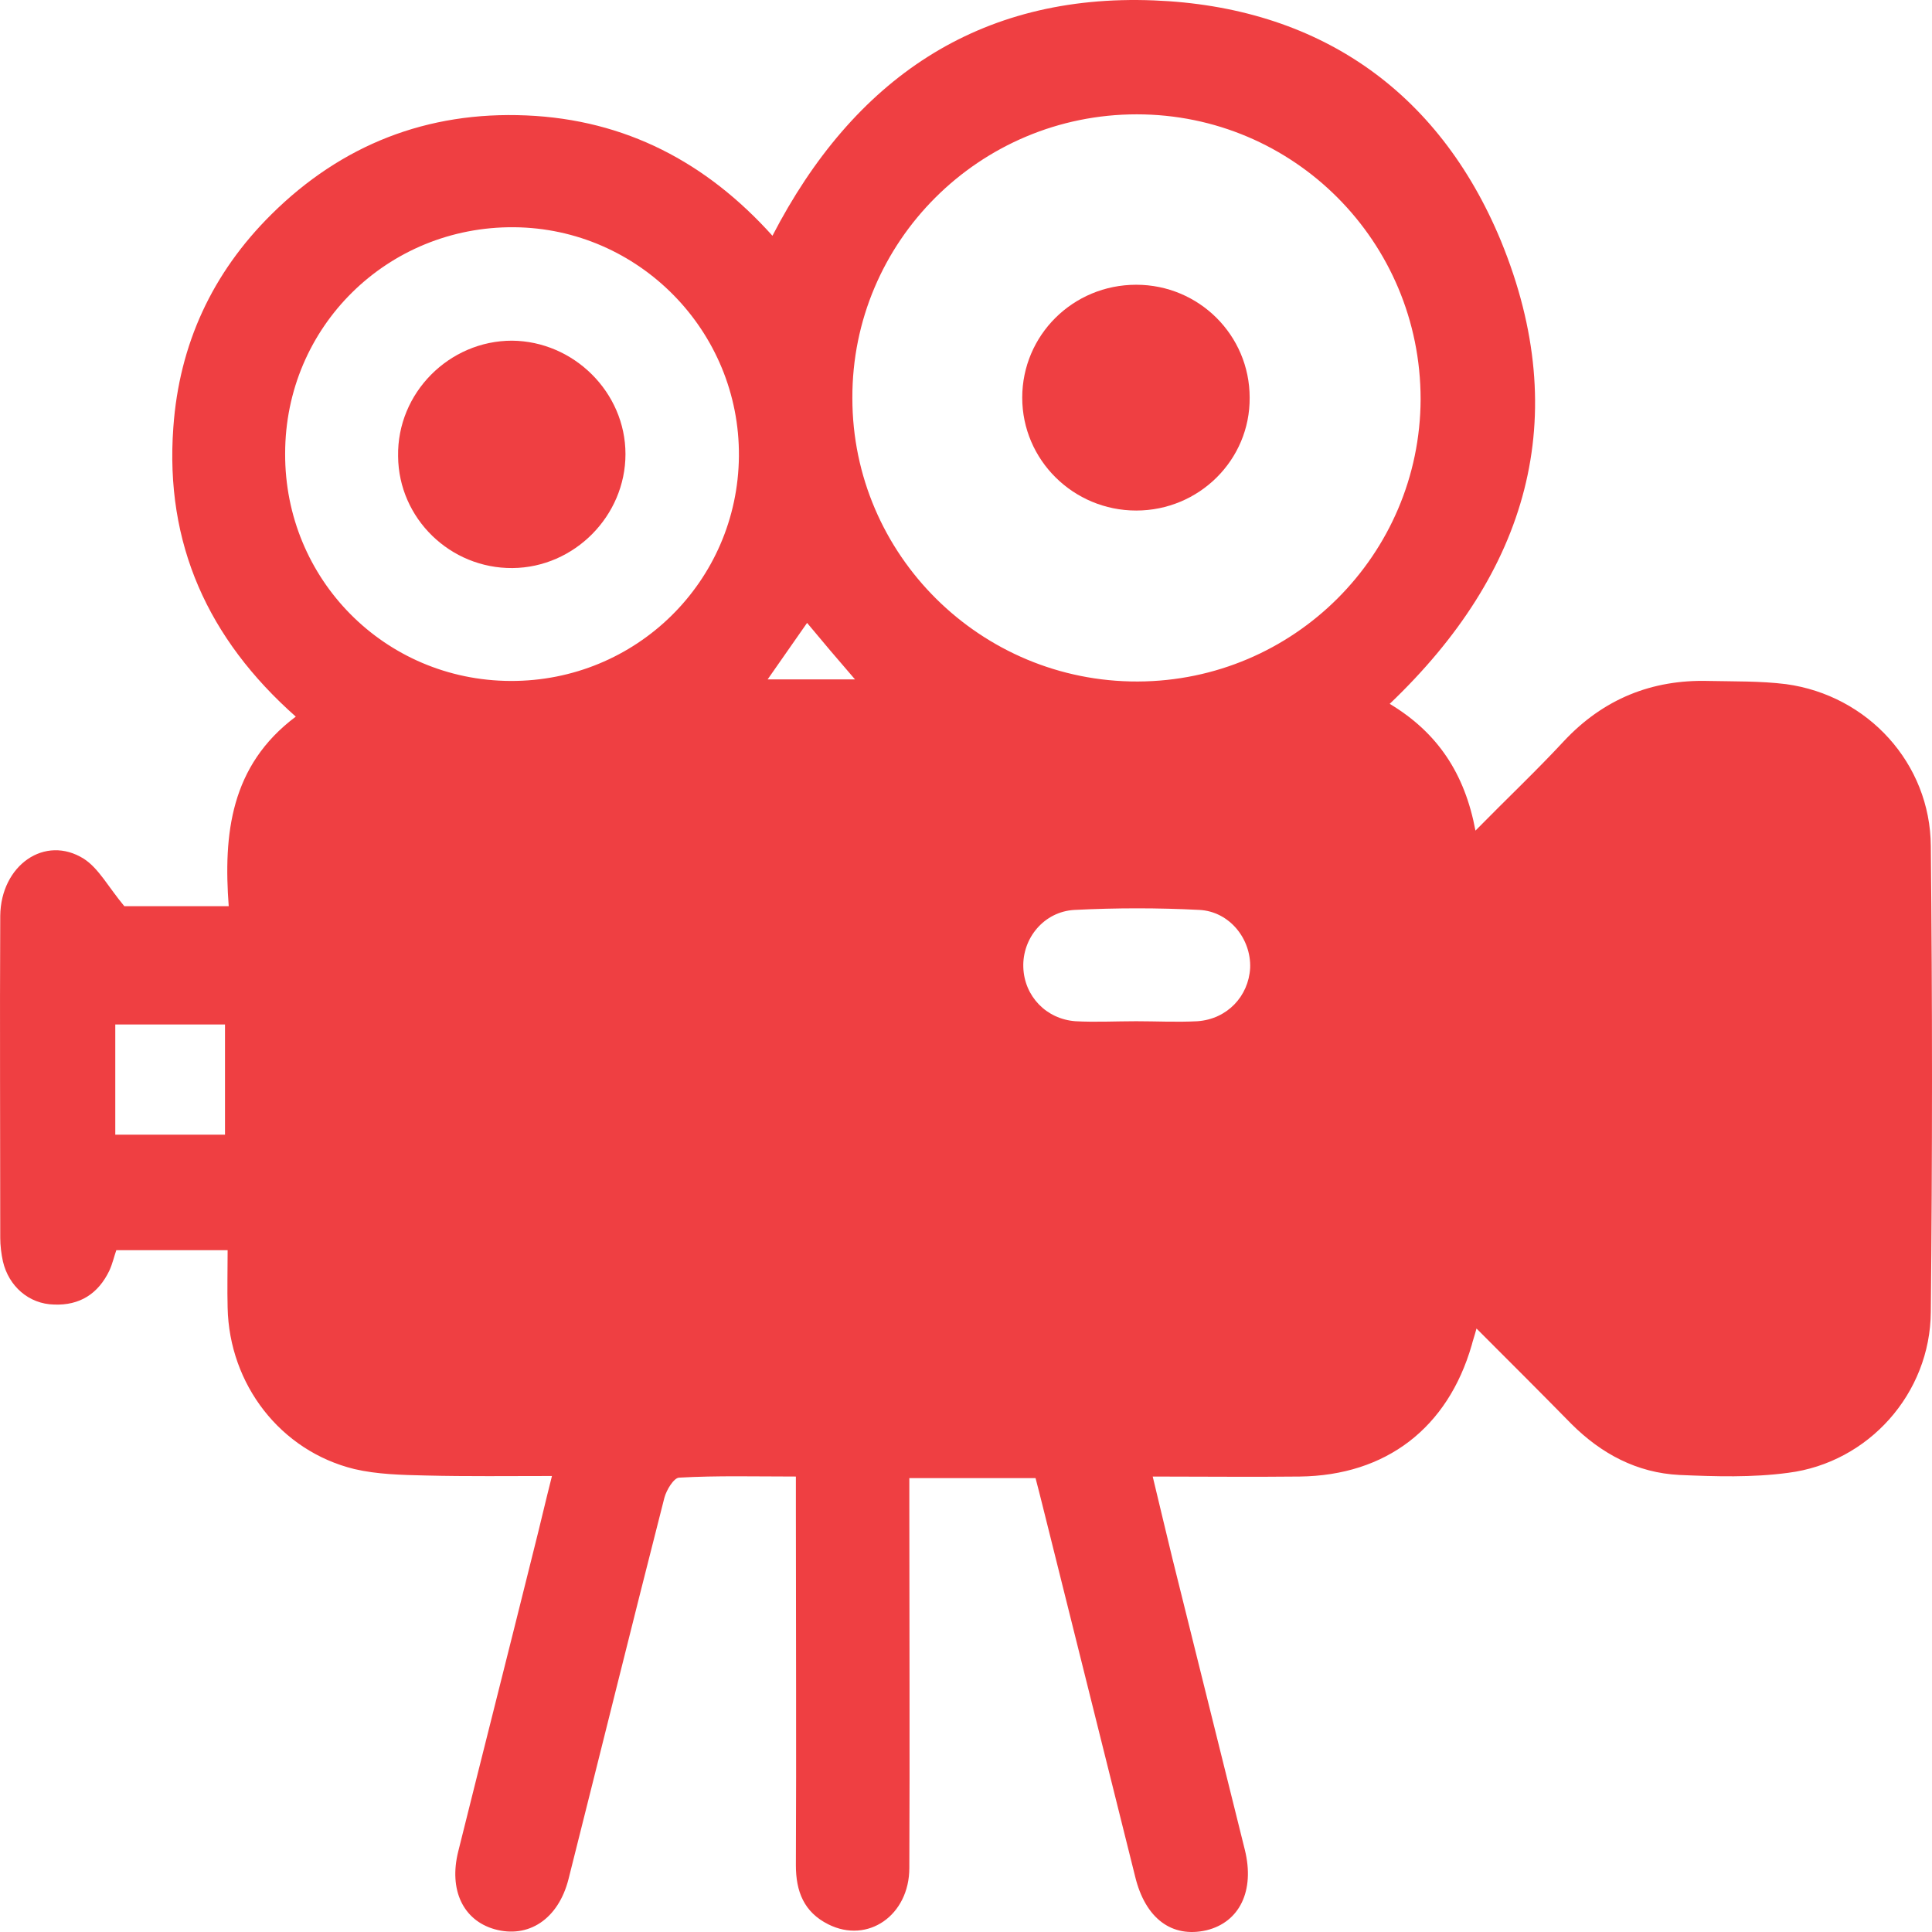 <svg width="39" height="39" viewBox="0 0 39 39" fill="none" xmlns="http://www.w3.org/2000/svg">
<g id="Vector">
<path d="M28.053 14.208C29.021 14.789 29.569 15.616 29.784 16.767C30.418 16.122 31.01 15.563 31.569 14.961C32.364 14.111 33.343 13.714 34.493 13.746C35.009 13.757 35.536 13.746 36.052 13.81C37.707 14.036 38.965 15.412 38.976 17.078C39.008 20.217 39.008 23.346 38.976 26.484C38.965 28.129 37.718 29.526 36.095 29.731C35.374 29.828 34.633 29.806 33.901 29.774C33.041 29.731 32.321 29.344 31.719 28.742C31.106 28.118 30.483 27.495 29.805 26.818C29.762 26.979 29.73 27.065 29.709 27.151C29.225 28.828 27.978 29.785 26.236 29.806C25.269 29.817 24.312 29.806 23.269 29.806C23.409 30.397 23.538 30.924 23.667 31.462C24.151 33.418 24.645 35.385 25.129 37.342C25.333 38.169 25.021 38.803 24.355 38.965C23.656 39.126 23.119 38.728 22.914 37.879C22.291 35.385 21.667 32.88 21.044 30.387C21.001 30.215 20.958 30.043 20.904 29.838C20.076 29.838 19.259 29.838 18.356 29.838C18.356 30.021 18.356 30.204 18.356 30.397C18.356 32.837 18.367 35.267 18.356 37.707C18.356 38.664 17.518 39.244 16.722 38.846C16.227 38.599 16.066 38.18 16.066 37.653C16.077 35.267 16.066 32.891 16.066 30.505C16.066 30.29 16.066 30.085 16.066 29.806C15.249 29.806 14.475 29.785 13.712 29.828C13.604 29.828 13.454 30.075 13.411 30.236C12.755 32.805 12.121 35.374 11.476 37.933C11.271 38.739 10.669 39.137 9.981 38.943C9.347 38.761 9.057 38.148 9.25 37.374C9.756 35.342 10.272 33.31 10.777 31.279C10.895 30.817 11.003 30.343 11.142 29.795C10.272 29.795 9.433 29.806 8.595 29.785C8.111 29.774 7.616 29.763 7.154 29.655C5.66 29.29 4.628 27.946 4.595 26.398C4.585 26.022 4.595 25.646 4.595 25.237C3.843 25.237 3.122 25.237 2.348 25.237C2.305 25.356 2.273 25.506 2.209 25.646C1.983 26.119 1.607 26.355 1.091 26.334C0.585 26.323 0.177 25.968 0.059 25.463C0.026 25.313 0.005 25.141 0.005 24.99C0.005 22.819 -0.006 20.658 0.005 18.487C0.016 17.465 0.908 16.842 1.693 17.336C1.994 17.53 2.187 17.906 2.51 18.293C3.079 18.293 3.8 18.293 4.617 18.293C4.509 16.842 4.649 15.455 5.971 14.466C4.198 12.897 3.327 10.973 3.499 8.629C3.617 6.952 4.284 5.512 5.477 4.329C6.896 2.921 8.627 2.244 10.626 2.33C12.626 2.416 14.26 3.276 15.593 4.759C17.227 1.599 19.754 -0.132 23.291 0.008C26.58 0.137 29.032 1.803 30.3 4.867C31.762 8.436 30.838 11.553 28.053 14.208ZM22.947 2.308C19.775 2.308 17.195 4.877 17.206 8.038C17.206 11.198 19.797 13.768 22.968 13.757C26.118 13.746 28.666 11.198 28.677 8.059C28.677 4.877 26.118 2.308 22.947 2.308ZM10.304 13.746C12.841 13.757 14.894 11.736 14.916 9.21C14.937 6.683 12.895 4.609 10.379 4.587C7.82 4.566 5.756 6.597 5.756 9.156C5.746 11.693 7.767 13.735 10.304 13.746ZM22.936 20.615C23.344 20.615 23.764 20.637 24.172 20.615C24.774 20.572 25.204 20.11 25.236 19.54C25.258 18.949 24.817 18.401 24.215 18.368C23.377 18.325 22.538 18.325 21.689 18.368C21.076 18.401 20.635 18.938 20.657 19.529C20.678 20.11 21.119 20.572 21.71 20.615C22.108 20.637 22.527 20.615 22.936 20.615ZM2.327 22.905C3.112 22.905 3.832 22.905 4.542 22.905C4.542 22.131 4.542 21.4 4.542 20.68C3.778 20.68 3.058 20.68 2.327 20.68C2.327 21.432 2.327 22.142 2.327 22.905ZM17.259 13.714C16.905 13.305 16.604 12.95 16.292 12.574C16.012 12.972 15.776 13.316 15.496 13.714C16.099 13.714 16.636 13.714 17.259 13.714Z" fill="#EF3F42"/>
<path d="M22.936 10.306C21.667 10.306 20.635 9.285 20.635 8.027C20.635 6.769 21.657 5.748 22.936 5.748C24.204 5.748 25.226 6.769 25.226 8.027C25.236 9.285 24.204 10.306 22.936 10.306Z" fill="#EF3F42"/>
<path d="M10.347 11.467C9.089 11.478 8.046 10.467 8.036 9.21C8.014 7.93 9.068 6.877 10.336 6.877C11.583 6.888 12.626 7.92 12.626 9.167C12.626 10.414 11.594 11.456 10.347 11.467Z" fill="#EF3F42"/>
</g>
</svg>
